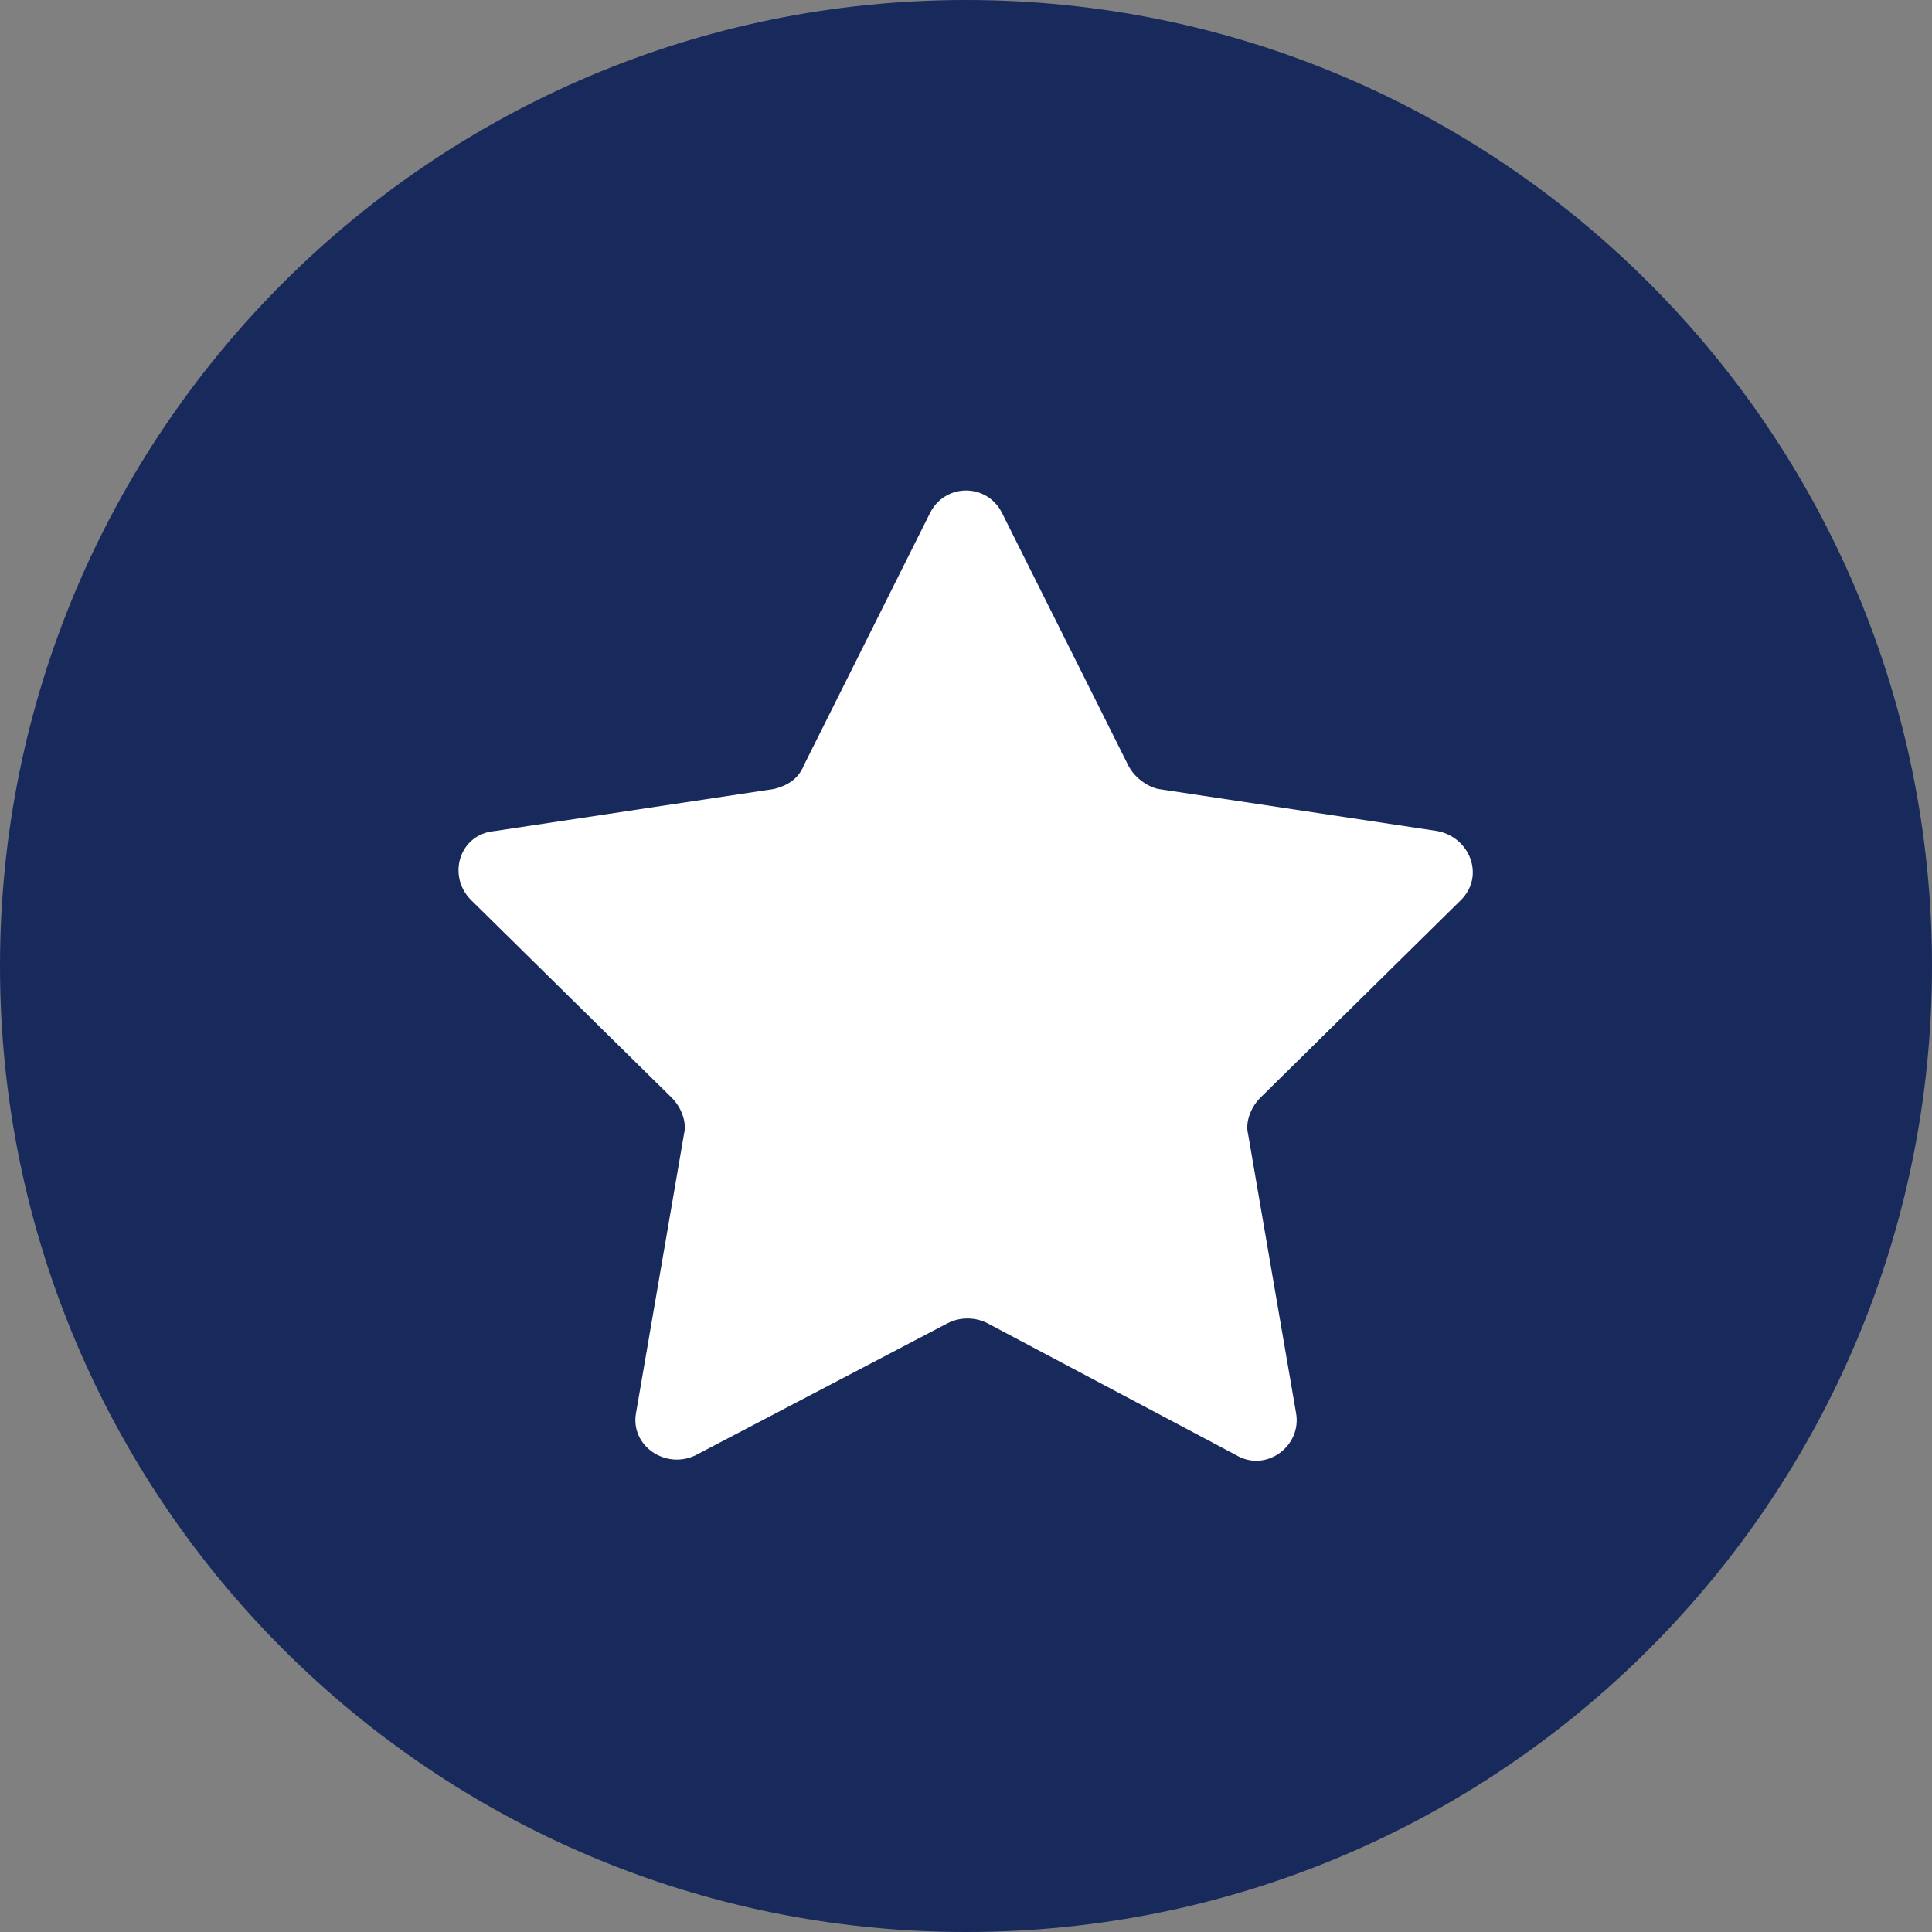 <svg width="24" height="24" viewBox="0 0 24 24" fill="none" xmlns="http://www.w3.org/2000/svg">
<rect x="0" y="0" width="24" height="24" fill="#808080" stroke="none"/>
<path d="M12 24C18.627 24 24 18.627 24 12C24 5.373 18.627 0 12 0C5.373 0 0 5.373 0 12C0 18.627 5.373 24 12 24Z" fill="#172A5B"/>
<path d="M12 21.429C17.207 21.429 21.428 17.207 21.428 12C21.428 6.793 17.207 2.571 12 2.571C6.793 2.571 2.571 6.793 2.571 12C2.571 17.207 6.793 21.429 12 21.429Z" fill="#172A5B"/>
<path d="M12.448 6.373L14.013 9.503C14.087 9.652 14.236 9.764 14.386 9.801L17.851 10.323C18.261 10.398 18.448 10.882 18.149 11.18L15.653 13.64C15.541 13.752 15.466 13.938 15.504 14.087L16.1 17.553C16.174 17.963 15.727 18.298 15.354 18.075L12.261 16.435C12.112 16.36 11.926 16.36 11.777 16.435L8.646 18.075C8.274 18.261 7.827 17.963 7.901 17.553L8.497 14.087C8.535 13.938 8.46 13.752 8.348 13.64L5.851 11.18C5.553 10.882 5.702 10.36 6.15 10.323L9.615 9.801C9.764 9.764 9.914 9.689 9.988 9.503L11.553 6.373C11.74 6 12.261 6 12.448 6.373Z" fill="white"/>
</svg>
